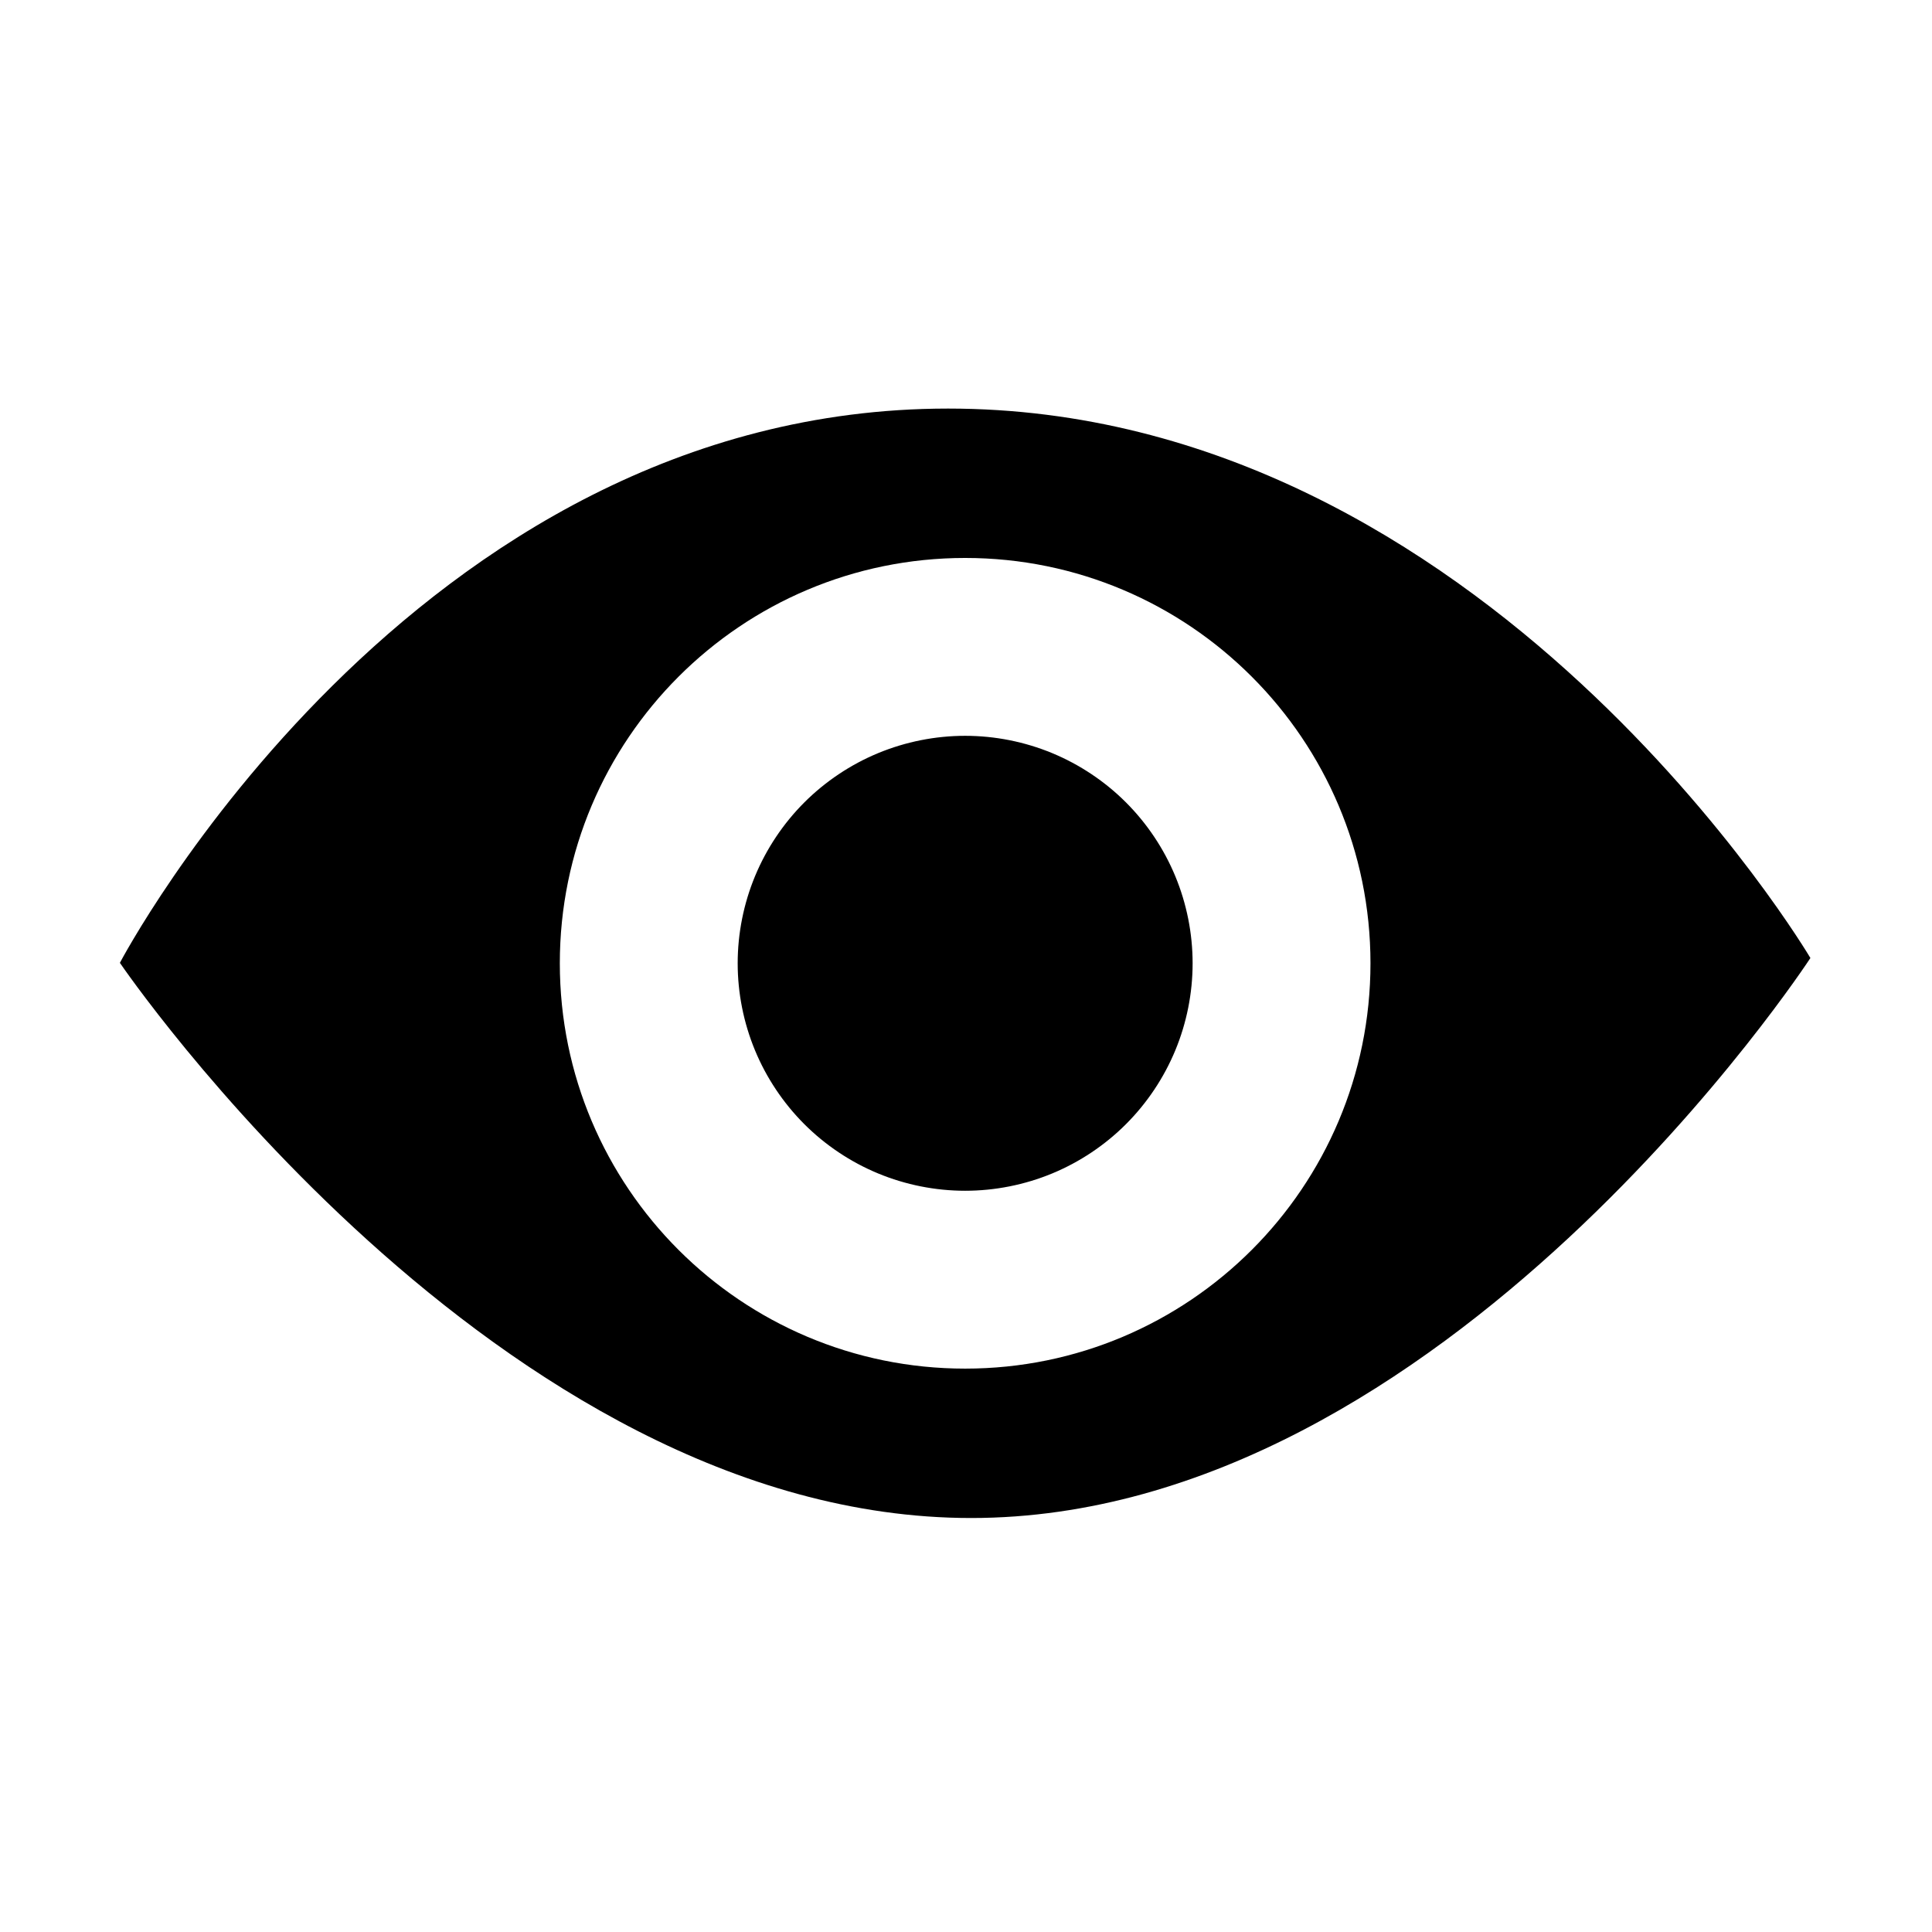 <?xml version="1.0" standalone="no"?><!DOCTYPE svg PUBLIC "-//W3C//DTD SVG 1.1//EN" "http://www.w3.org/Graphics/SVG/1.1/DTD/svg11.dtd"><svg t="1604371741937" class="icon" viewBox="0 0 1024 1024" version="1.1" xmlns="http://www.w3.org/2000/svg" p-id="2730" xmlns:xlink="http://www.w3.org/1999/xlink" width="200" height="200"><defs><style type="text/css"></style></defs><path d="M390.987 510.564c0-15.778 3.138-31.558 9.177-46.137 6.039-14.58 14.974-27.955 26.136-39.117 11.159-11.154 24.531-20.092 39.115-26.133 14.58-6.038 30.353-9.177 46.137-9.177 15.779 0 31.554 3.138 46.138 9.177 14.58 6.042 27.955 14.979 39.111 26.133 11.16 11.161 20.098 24.537 26.135 39.117 6.042 14.579 9.176 30.358 9.176 46.137 0 15.783-3.134 31.558-9.176 46.136-6.038 14.58-14.975 27.954-26.135 39.116-11.155 11.161-24.531 20.094-39.111 26.136-14.584 6.036-30.358 9.176-46.138 9.176-15.783 0-31.557-3.138-46.137-9.176-14.584-6.043-27.956-14.975-39.115-26.136-11.162-11.161-20.098-24.536-26.136-39.116C394.126 542.123 390.987 526.349 390.987 510.564L390.987 510.564zM502.496 216.55c-284.827 0-438.949 293.774-438.949 293.774S263.605 804.578 514.746 804.578c251.134 0 444.807-296.811 444.807-296.811S787.324 216.55 502.496 216.55L502.496 216.55zM511.551 725.397c-118.65 0-214.834-96.183-214.834-214.833s96.185-214.833 214.834-214.833c118.646 0 214.83 96.184 214.83 214.833S630.199 725.397 511.551 725.397L511.551 725.397zM511.551 725.397" p-id="2731"></path></svg>